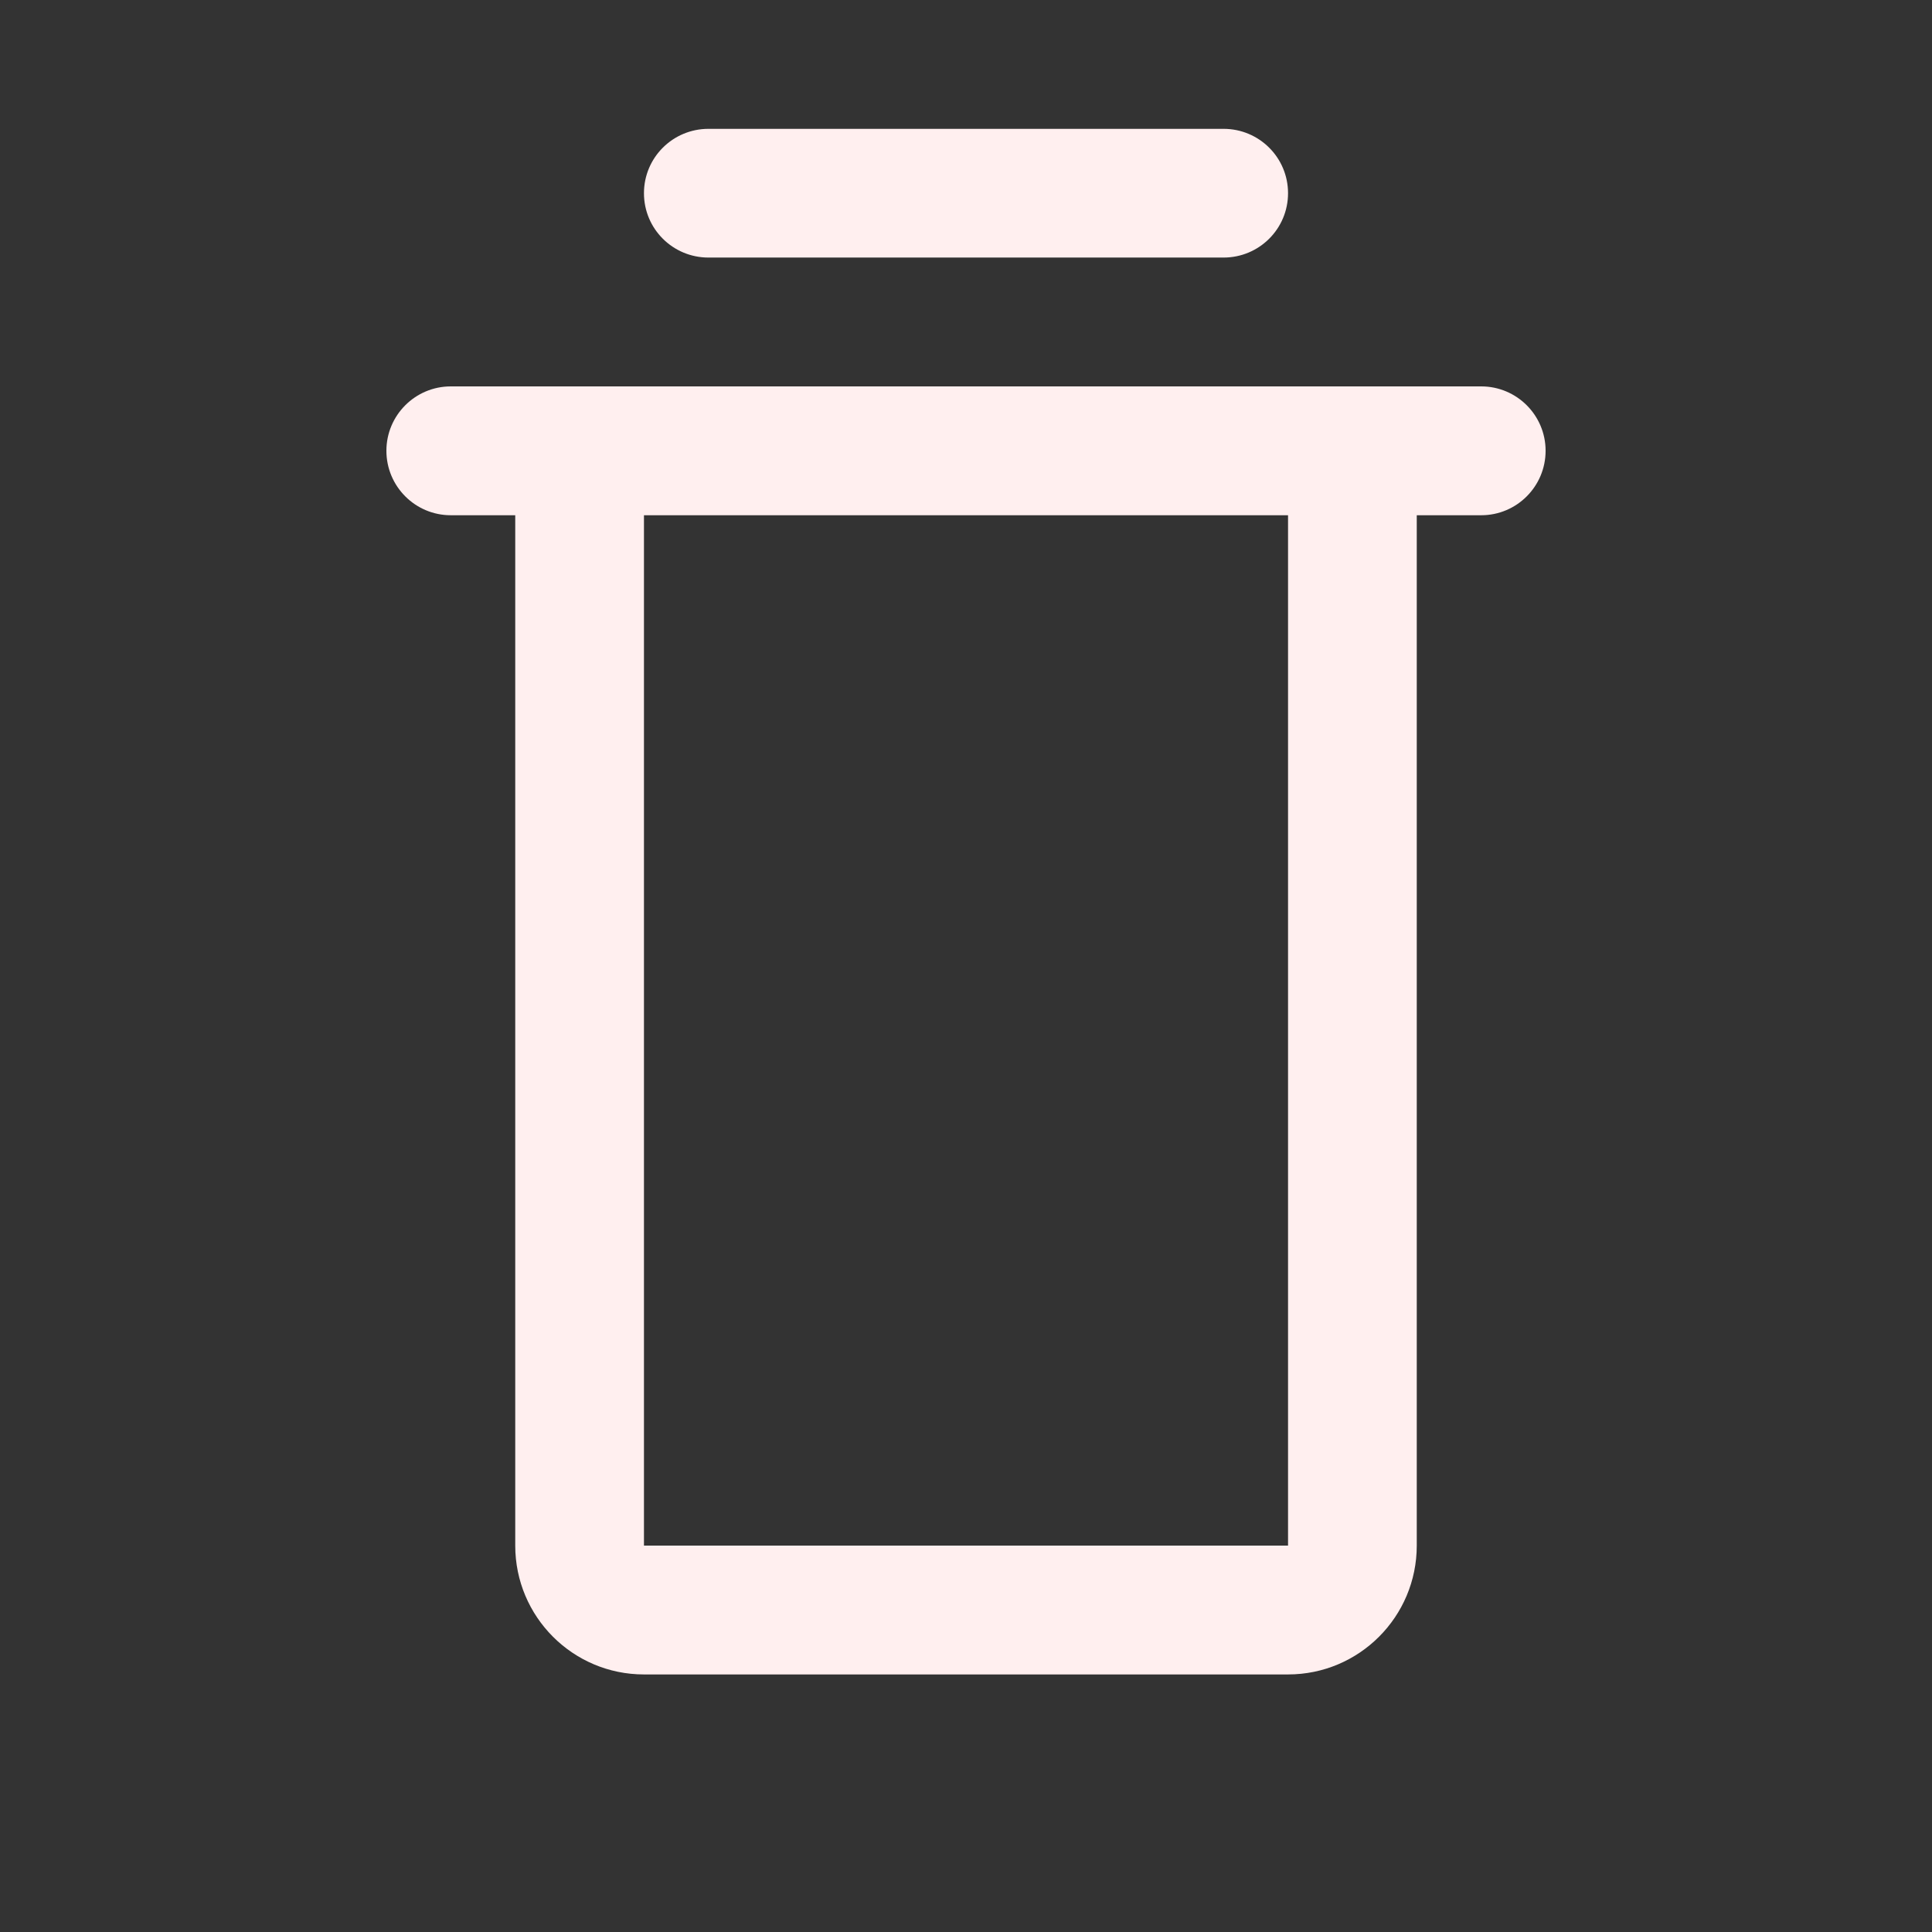 <svg width="16" height="16" viewBox="0 0 16 16" fill="none" xmlns="http://www.w3.org/2000/svg">
<rect x="0" y="0" width="16" height="16" fill="#333333" stroke="none"/>
<path fill-rule="evenodd" clip-rule="evenodd" d="M5.867 1.067C5.572 1.067 5.333 1.305 5.333 1.6C5.333 1.895 5.572 2.133 5.867 2.133H10.133C10.428 2.133 10.667 1.895 10.667 1.6C10.667 1.305 10.428 1.067 10.133 1.067H5.867ZM3.2 3.733C3.2 3.439 3.439 3.2 3.733 3.2H5.333H10.667H12.267C12.561 3.2 12.8 3.439 12.8 3.733C12.8 4.028 12.561 4.267 12.267 4.267H11.733V12.8C11.733 13.389 11.256 13.867 10.667 13.867H5.333C4.744 13.867 4.267 13.389 4.267 12.8V4.267H3.733C3.439 4.267 3.2 4.028 3.2 3.733ZM5.333 4.267H10.667V12.8H5.333V4.267Z" fill="#FFEFEF"/>
</svg>
